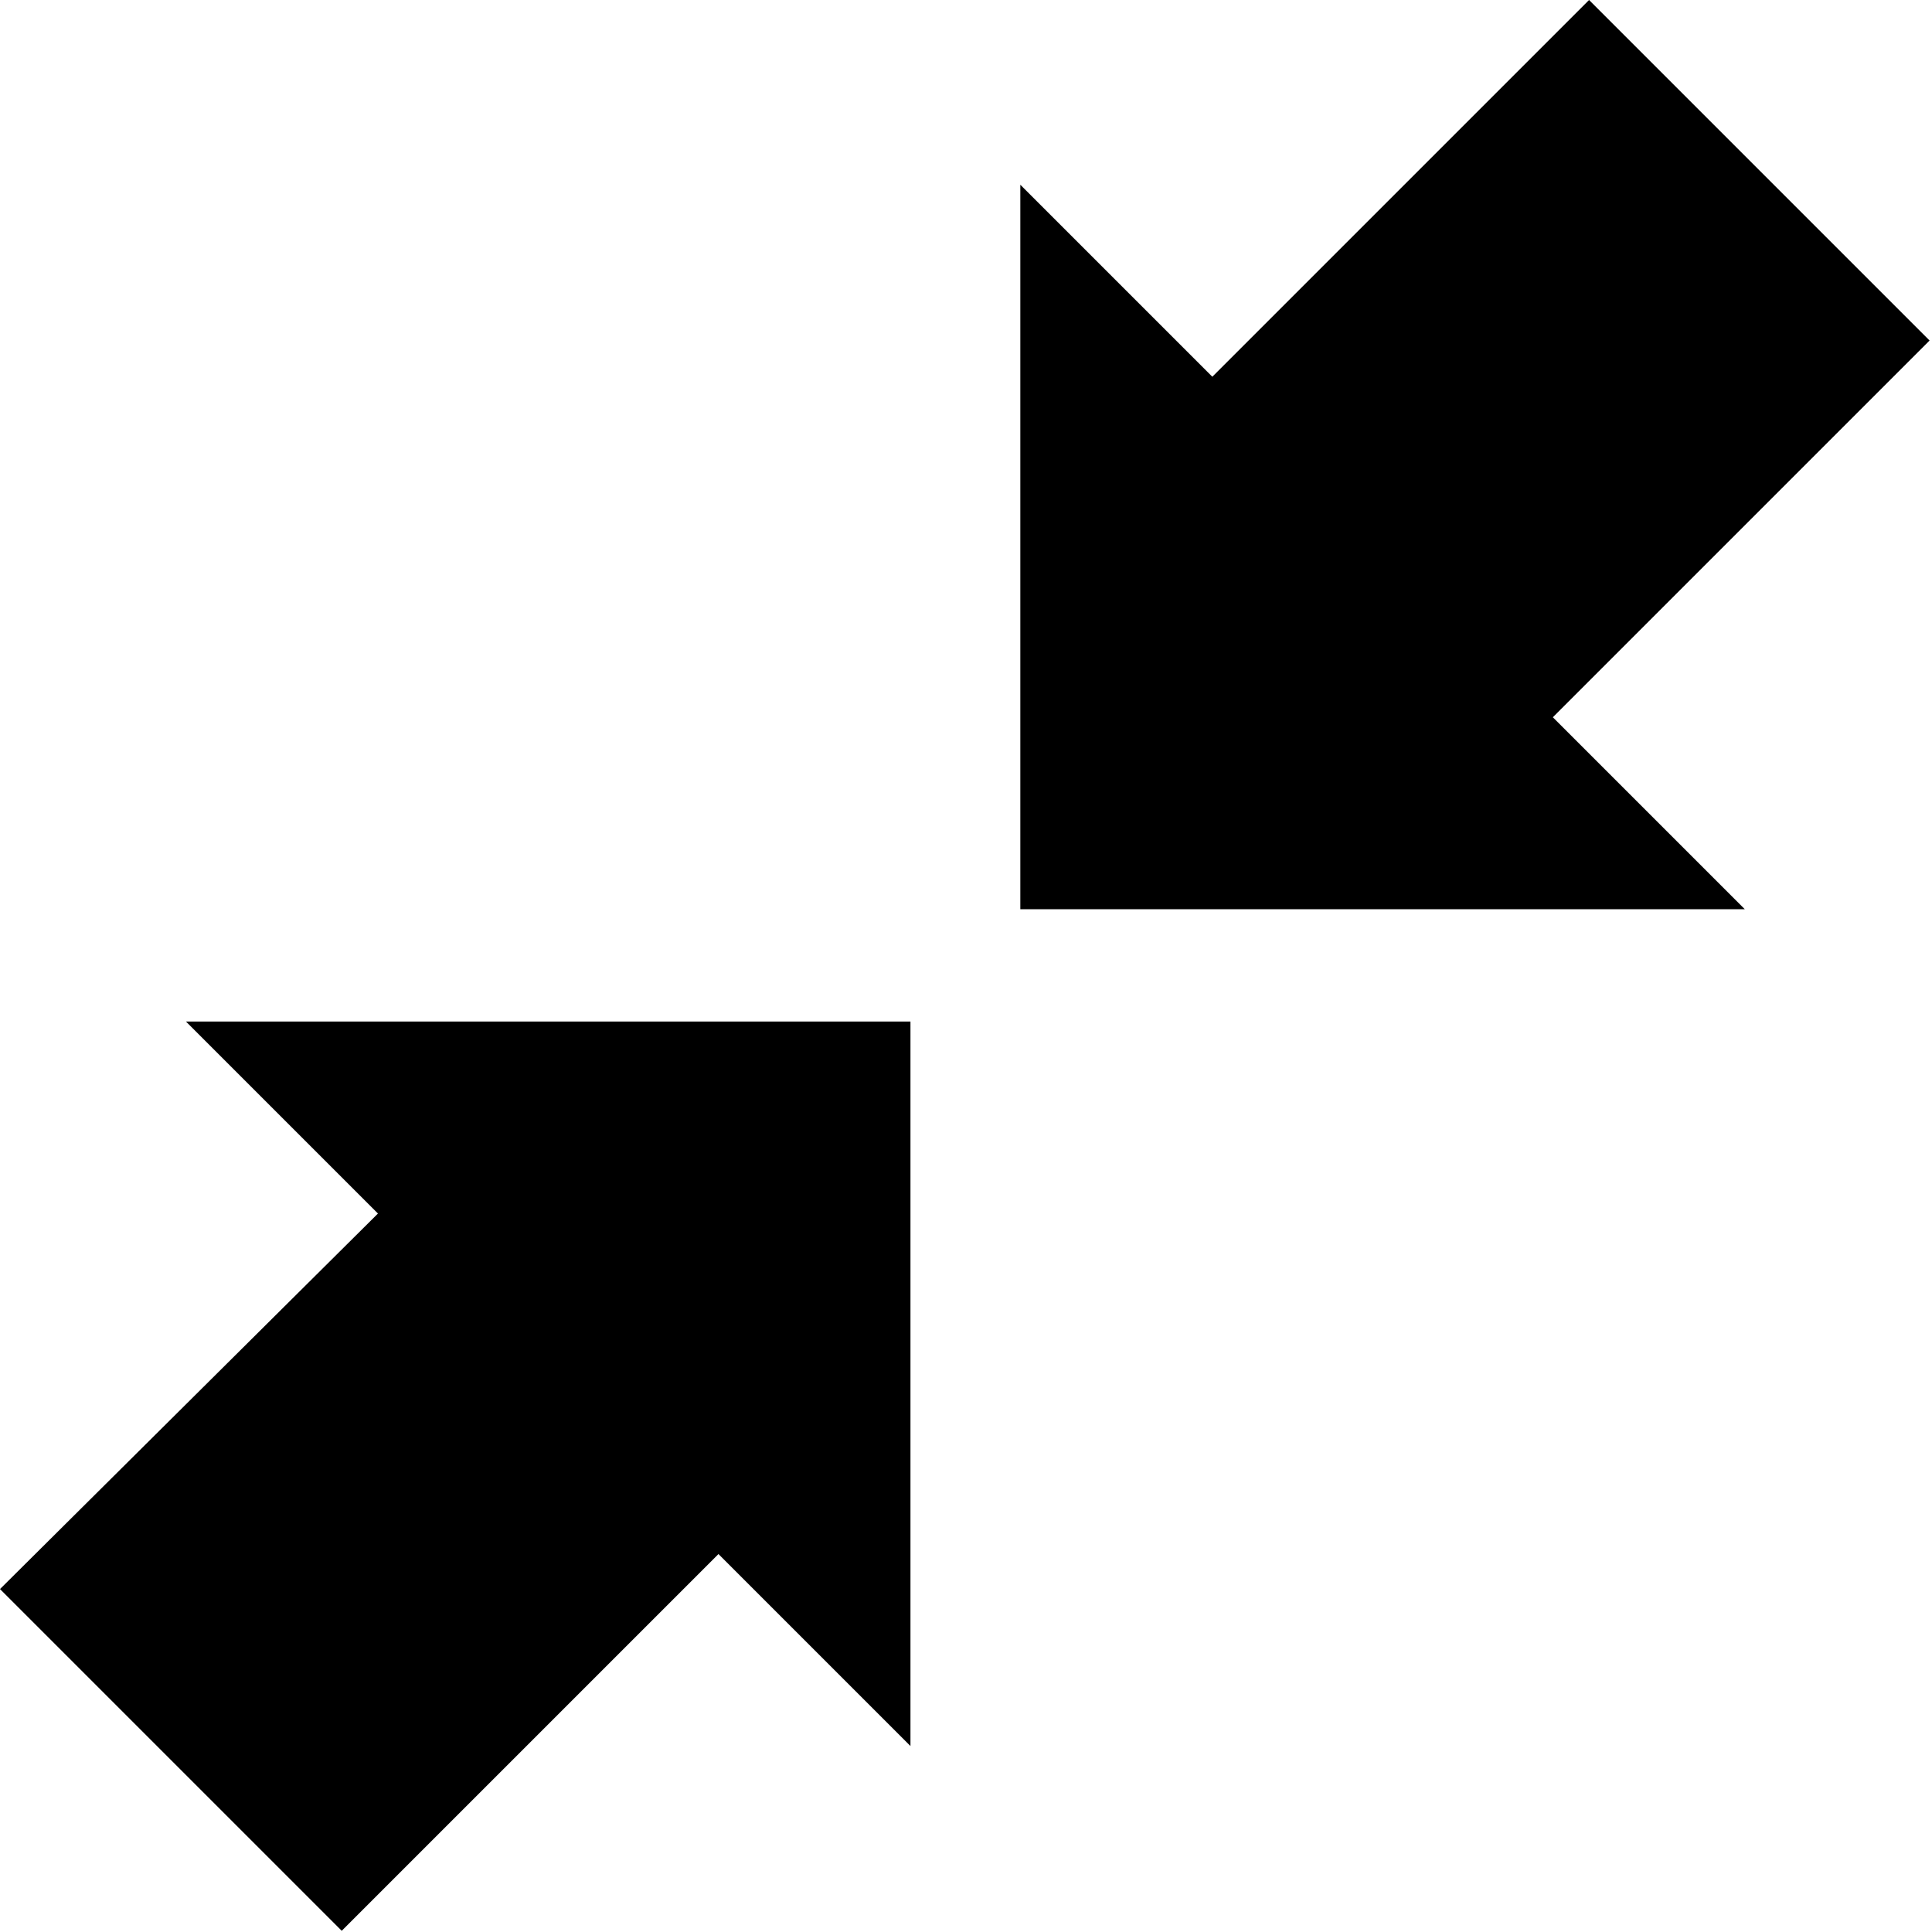 <?xml version="1.0" encoding="UTF-8"?>
<svg id="Ebene_1" data-name="Ebene 1" xmlns="http://www.w3.org/2000/svg" viewBox="0 0 16 16">
  <defs>
    <style>
      .cls-1 {
        stroke-width: 0px;
      }
    </style>
  </defs>
  <path class="cls-1" d="M1.54,8.46l1.59,1.59L0,13.16l2.83,2.83,3.12-3.12,1.59,1.59v-6H1.54ZM13.16,0l-3.12,3.12-1.59-1.59v6h6l-1.59-1.59,3.12-3.12L13.16,0Z"/>
</svg>
